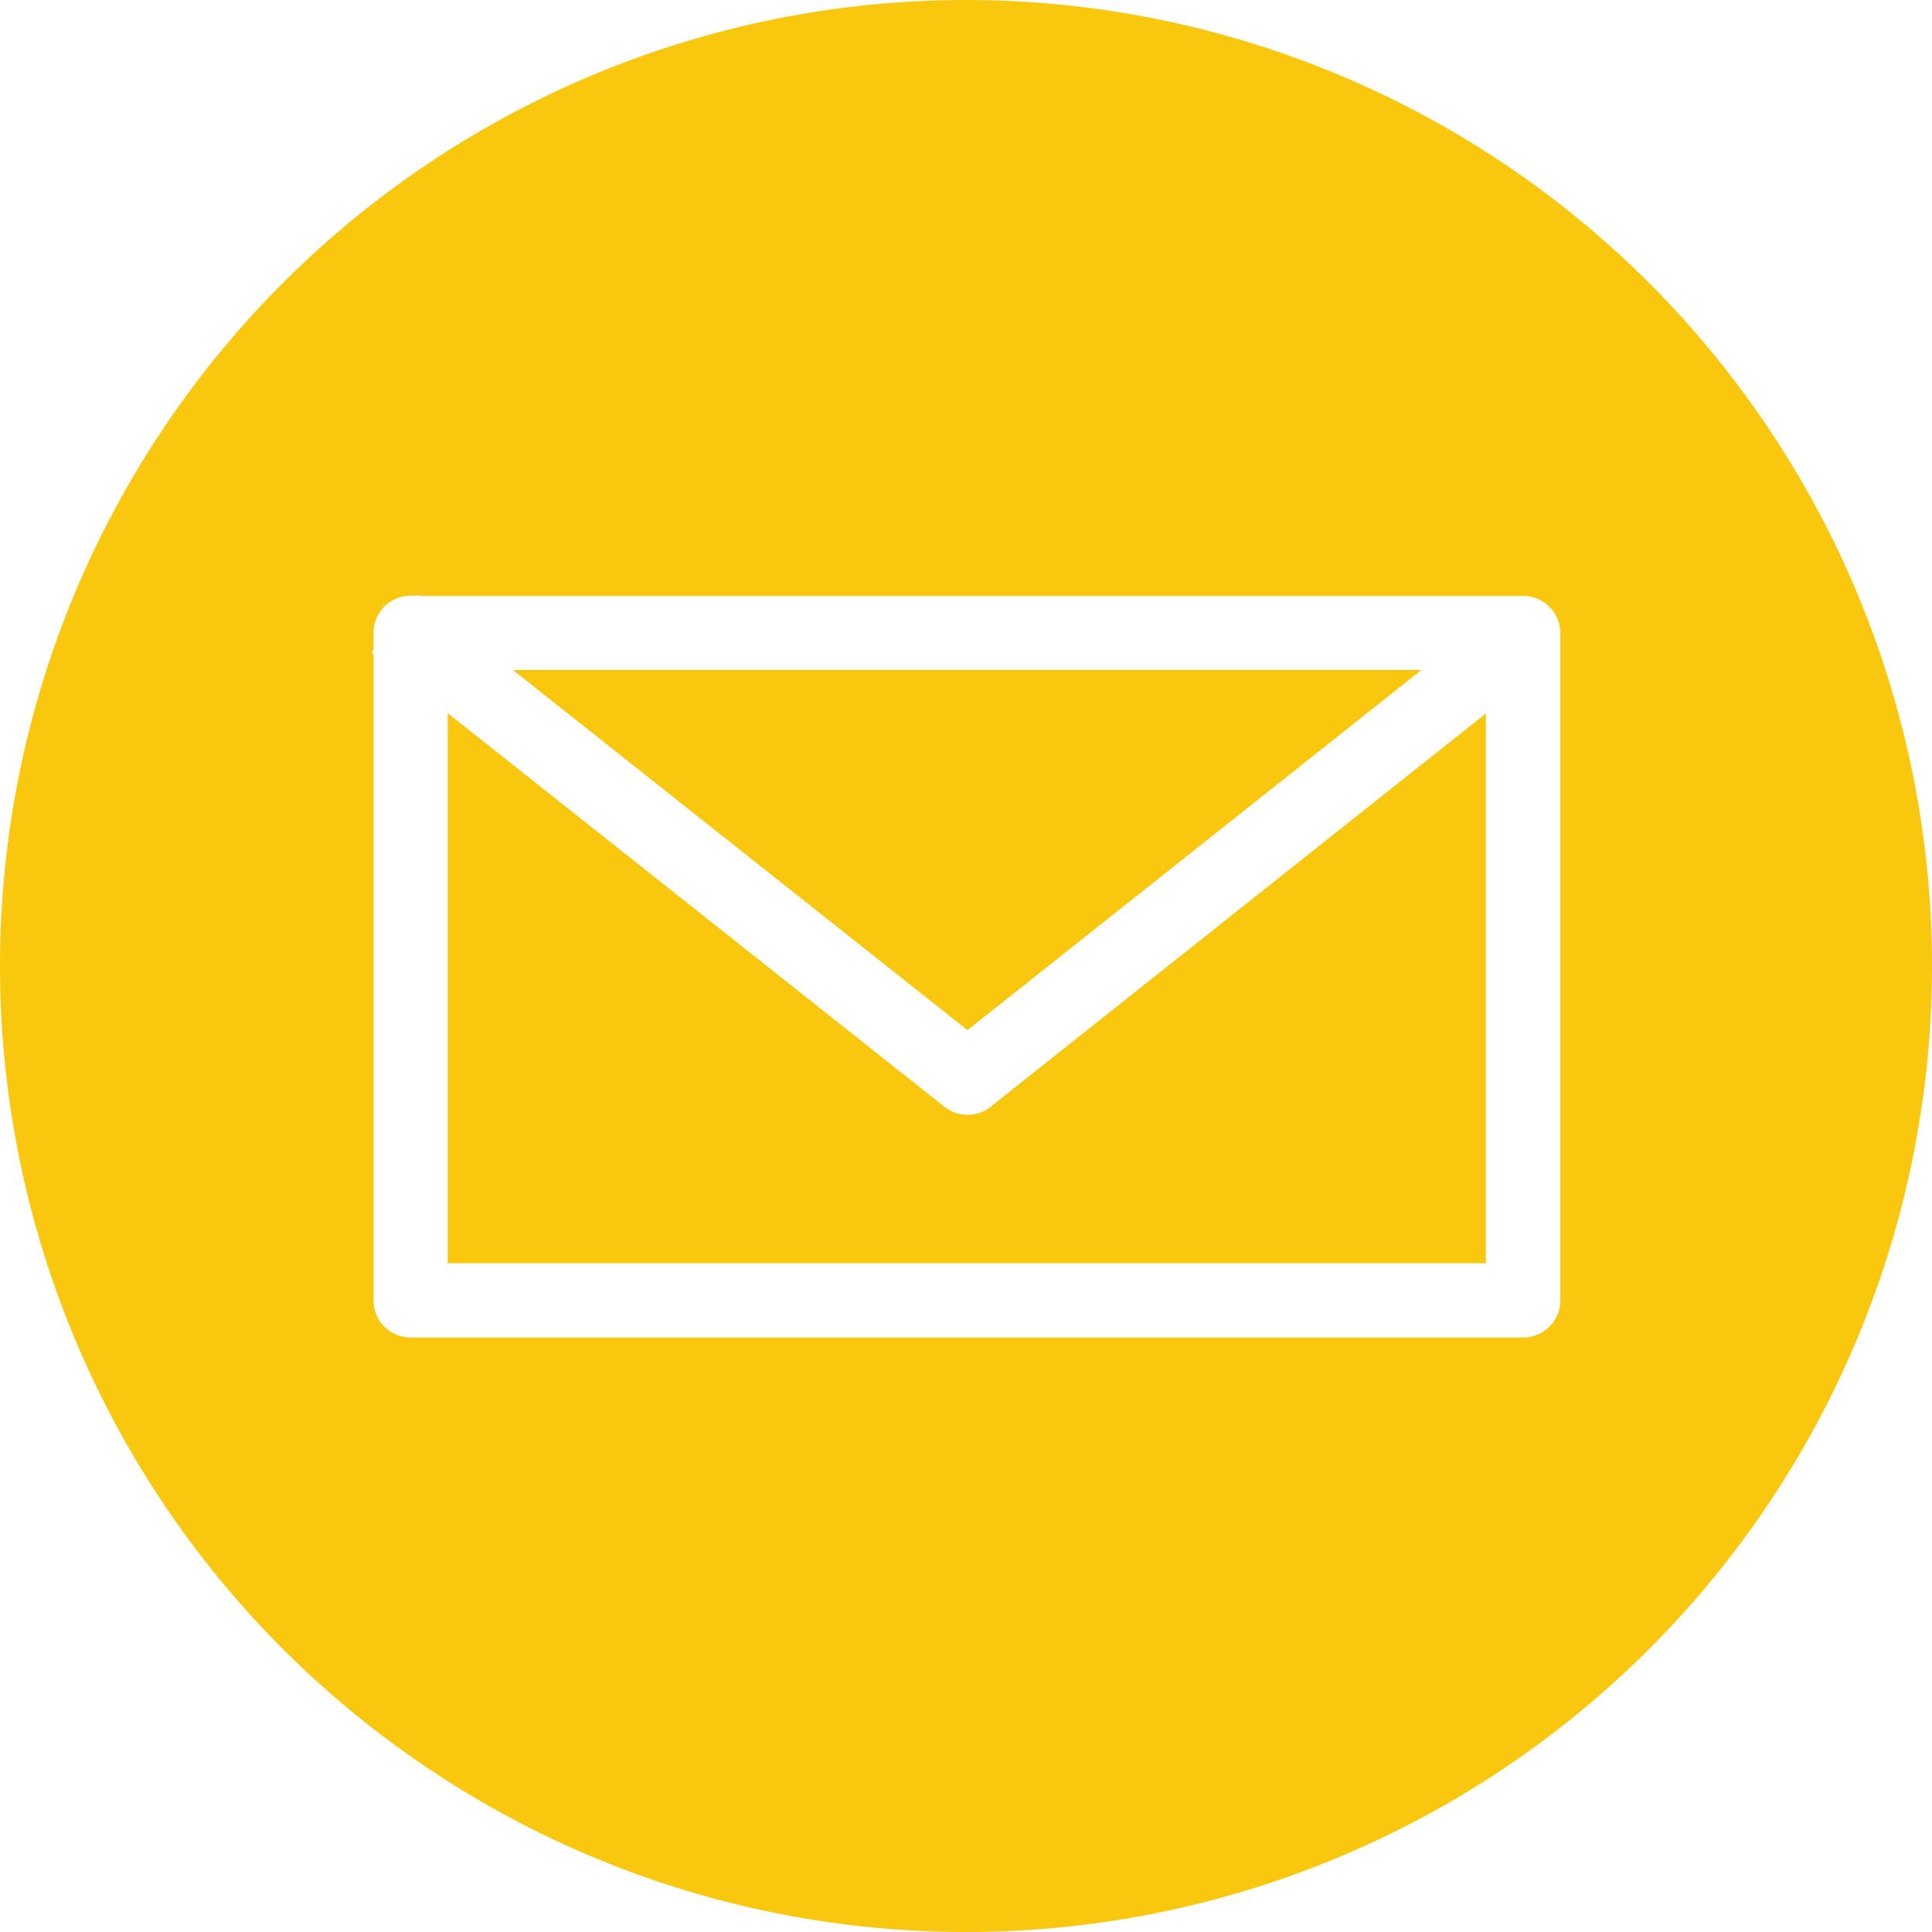 <svg xmlns="http://www.w3.org/2000/svg" width="26" height="26" fill="#F9C80E"><path d="M13 0A13 13 0 000 13a13 13 0 0013 13 13 13 0 0013-13A13 13 0 0013 0zM5.621 8v.004l.02.016h14.855a.5.5 0 01.502.5v8.98a.5.5 0 01-.502.5H5.527a.5.5 0 01-.5-.5V8.805L5 8.783l.027-.035v-.232a.5.5 0 01.5-.5h.082L5.621 8zm1.281 1.016l6.118 4.847 6.109-4.847H6.902zm-.877.582V17h13.971V9.602l-6.666 5.293a.5.5 0 01-.62 0L6.026 9.598z"/></svg>